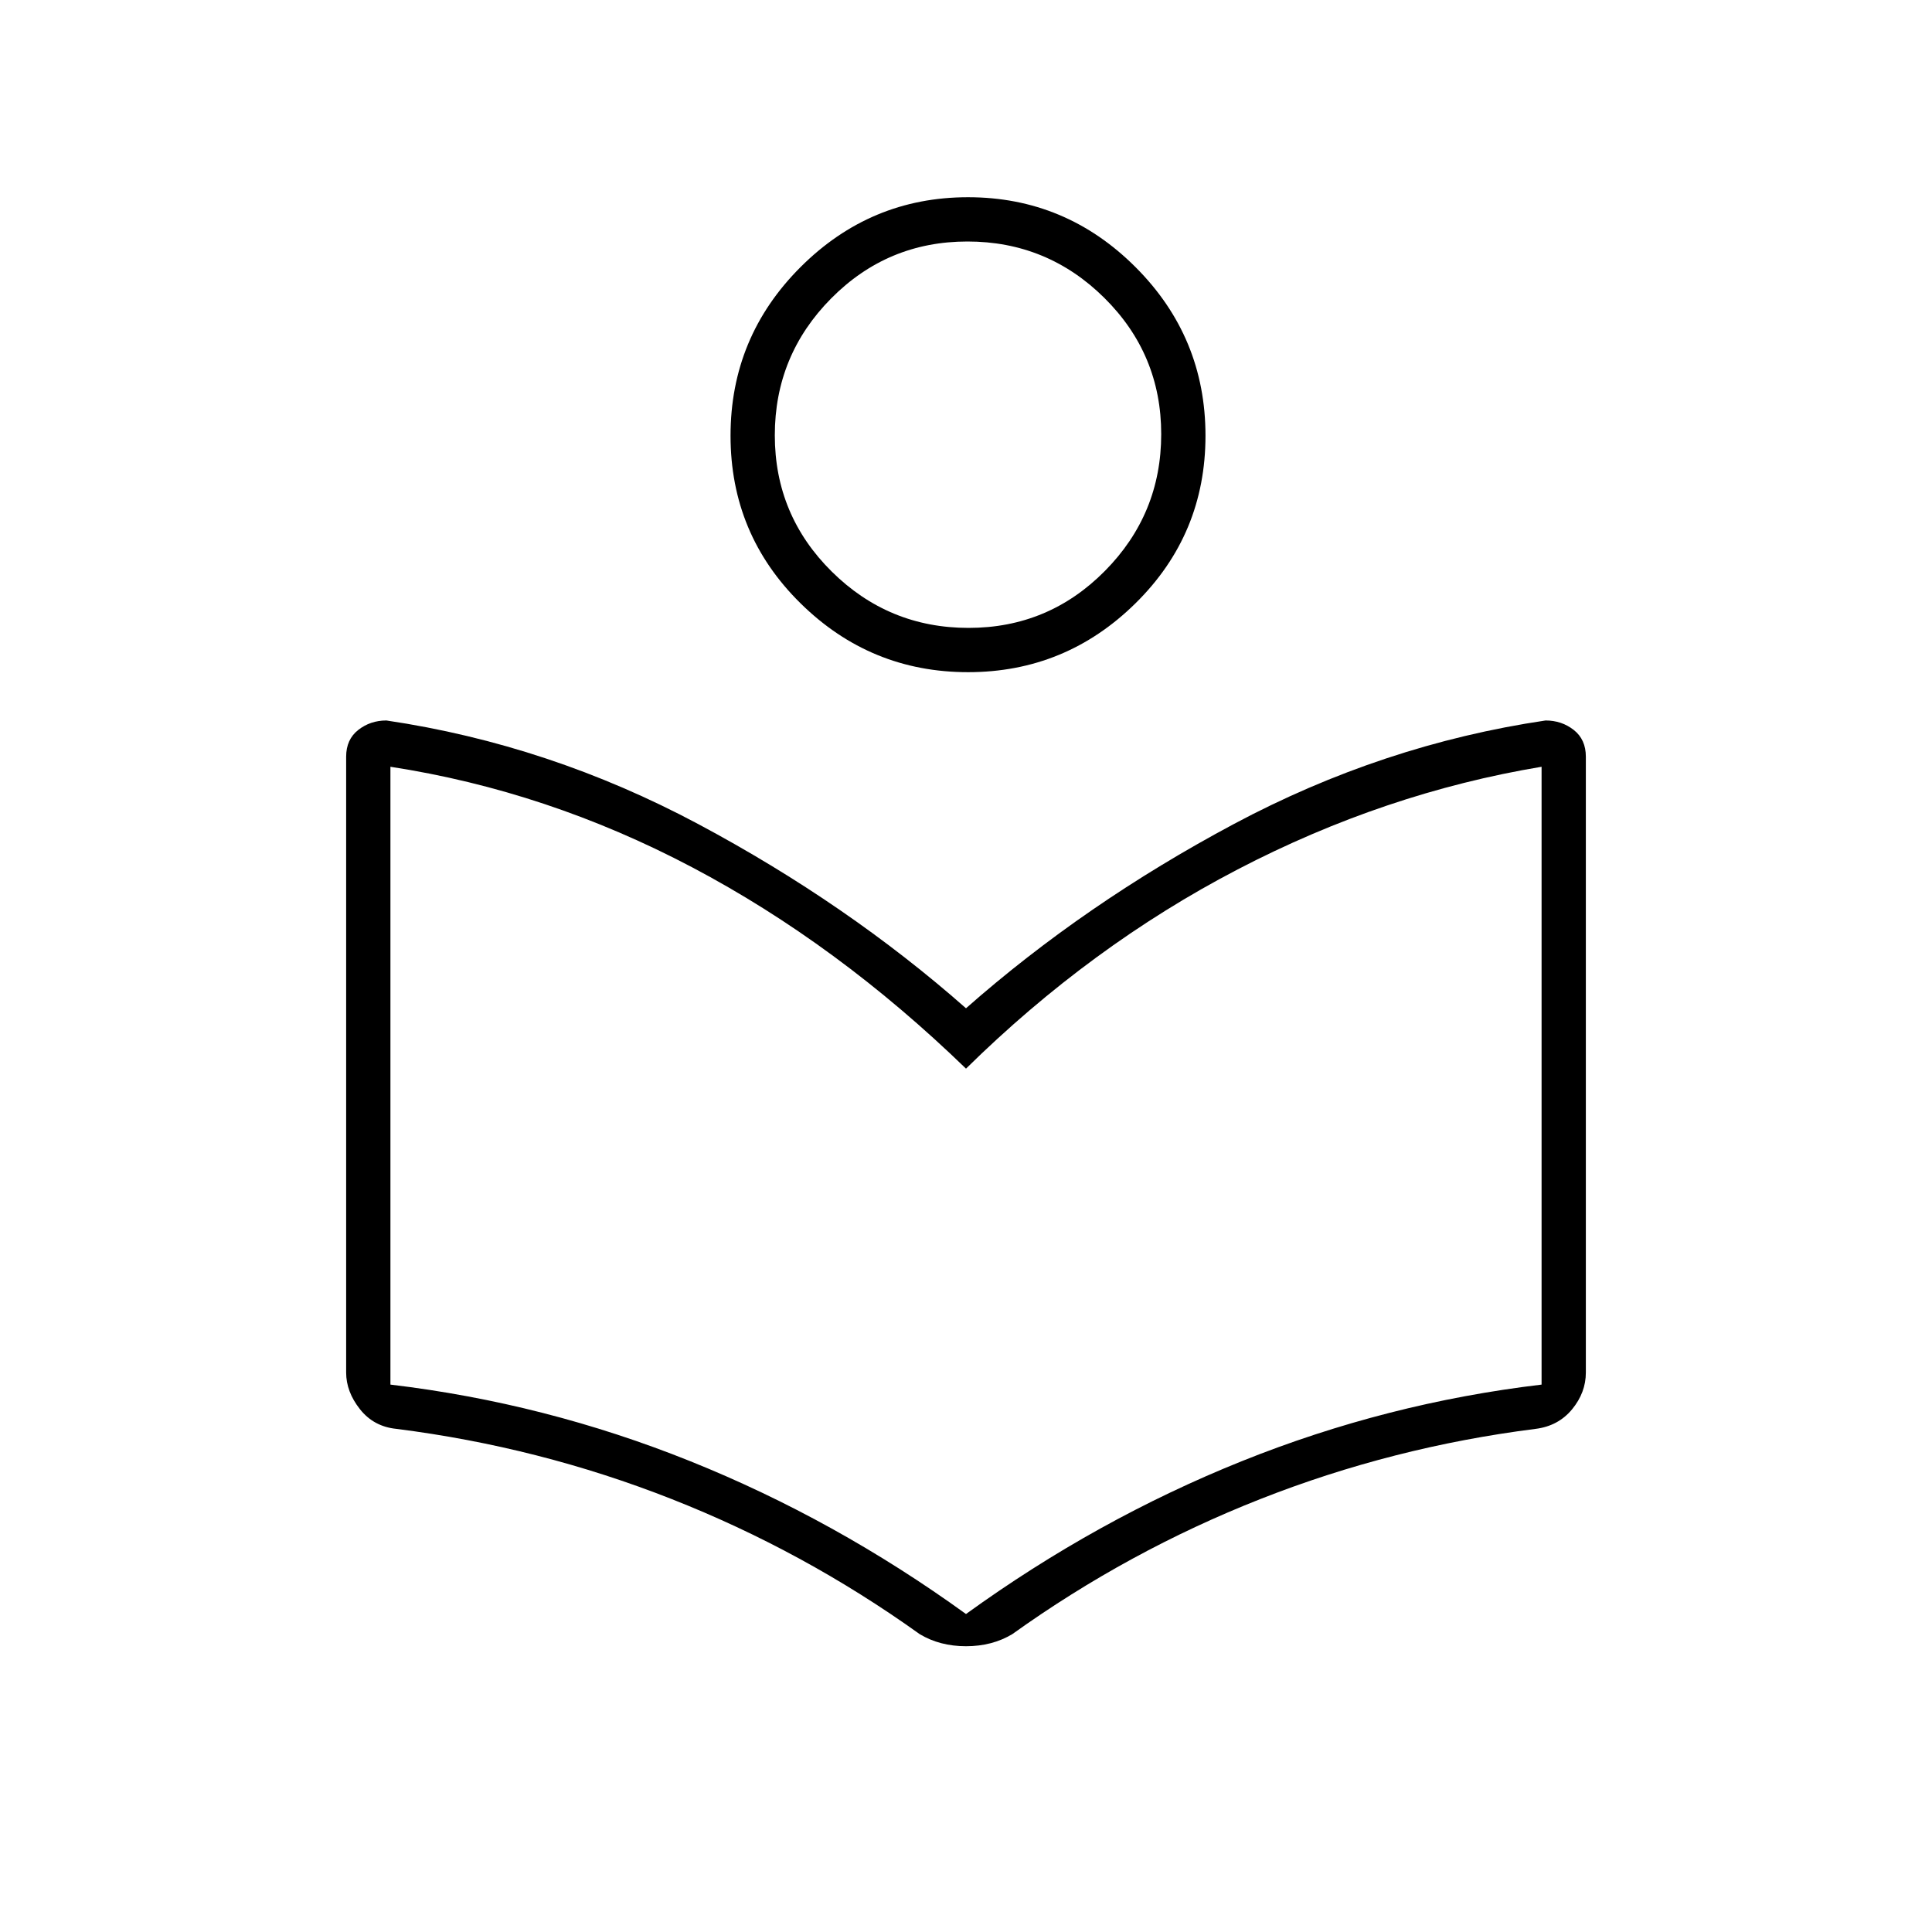 <svg xmlns="http://www.w3.org/2000/svg" width="48" height="48" viewBox="0 96 960 960"><path d="M457 908q-57.746-41.345-123.373-67.172Q268 815 197 806q-11.286-1.106-18.143-9.779Q172 787.549 172 778V472q0-8.563 6-13.282Q184 454 192 454q81 12 155 51.5T480 597q59-52 133-91.5T768 454q8 0 14 4.718 6 4.719 6 13.282v306q0 9.986-6.857 18.291T763 806q-71 9-136.627 34.828Q560.746 866.655 503 908q-10 6-23 6t-23-6Zm23-10q65-47 137-75.931Q689 793.138 766 784V477q-78 13-151 51t-135 99q-64-62-136-100t-150-50v307q77 9.138 149 38.069Q415 851 480 898Zm1-468q-48.5 0-83.25-34.25T363 312.5q0-49 34.75-83.75T481 194q48.5 0 83.25 34.75T599 312.5q0 49-34.75 83.25T481 430Zm.283-22Q521 408 549 379.717t28-68Q577 272 548.717 244t-68-28Q441 216 413 244.283t-28 68Q385 352 413.283 380t68 28ZM481 312Zm-1 376Z"/></svg>